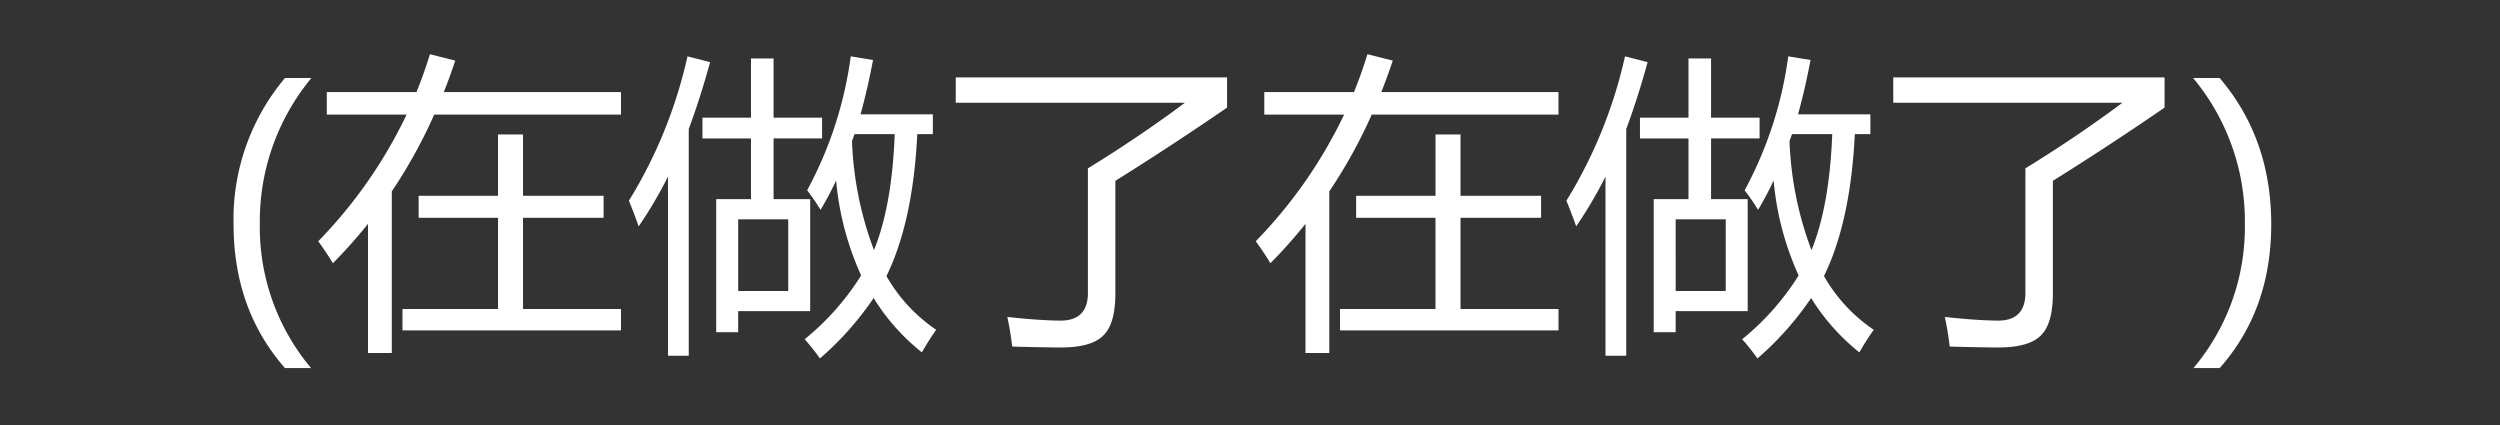 <svg xmlns="http://www.w3.org/2000/svg" width="400" height="68" viewBox="0 0 400 68">
  <rect x="0" y="0" width="400" height="68" fill="#333333" stroke="none"/>
  <defs>
    <style>
      .cls-1 {
        fill: #fff;
        fill-rule: evenodd;
      }
    </style>
  </defs>
  <path id="_在做了在做了_" data-name="(在做了在做了)" class="cls-1" d="M49.772,58.892a35.041,35.041,0,0,1-8.2-23.071,35.9,35.9,0,0,1,8.252-23.34H45.6A35.054,35.054,0,0,0,37.37,35.87q0,13.648,8.228,23.022h4.175ZM52.287,18.34H65.055A75.561,75.561,0,0,1,50.919,38.6q1.318,1.807,2.344,3.516a79.211,79.211,0,0,0,5.615-6.3V56.475h3.808V30.621a80.808,80.808,0,0,0,6.787-12.28H99.357V14.727H71.012q0.976-2.466,1.831-5.029L68.79,8.672q-0.952,3.1-2.148,6.055H52.287V18.34ZM64.4,52.862H99.357V49.444H83.683v-14.6H96.574V31.329H83.683V21.514h-4v9.815h-12.7v3.516h12.7v14.6H64.4v3.418ZM129.142,30.45a34.079,34.079,0,0,1,2.148,3.125,53,53,0,0,0,2.491-4.688,46.646,46.646,0,0,0,4,15.186,41.493,41.493,0,0,1-9.034,10.205,33.21,33.21,0,0,1,2.442,3.076,49.29,49.29,0,0,0,8.593-9.668,33.843,33.843,0,0,0,7.715,8.691q1.026-1.807,2.295-3.613a25.612,25.612,0,0,1-7.959-8.594q4.248-8.691,4.932-22.705h2.49V18.292H137.687q1.122-4.052,2-8.691l-3.565-.586a62.44,62.44,0,0,1-6.982,21.436h0ZM114.591,53.155h3.516V49.786H129.63V31.866h-5.859V22.149h7.764v-3.32h-7.764V9.356h-3.613v9.473h-7.764v3.32h7.764v9.717h-5.567V53.155Zm-12.4-16.943a68.389,68.389,0,0,0,4.687-7.959V56.915H110.2V20.635q1.854-4.98,3.418-10.693L110,9.014a75.123,75.123,0,0,1-9.375,23.1q0.879,2.149,1.563,4.1h0Zm23.926,10.352h-8.008V35.088h8.008V46.563Zm13.72-6.543a54.868,54.868,0,0,1-3.515-17.432q0.195-.537.39-1.123h6.446q-0.44,11.475-3.321,18.555h0Zm34.229,6.836q0,4.492-4.492,4.443-3.516-.049-8.4-0.586,0.489,2.295.781,4.736,5.274,0.146,7.959.146,4.882-.049,6.69-2,1.856-1.856,1.855-6.689V28.936q9.13-5.713,17.871-11.719V12.383H152.921v4.053h36.67q-7.178,5.371-15.527,10.5V46.856ZM202.286,18.34h12.769A75.539,75.539,0,0,1,200.919,38.6q1.319,1.807,2.344,3.516a79.148,79.148,0,0,0,5.615-6.3V56.475h3.809V30.621a80.781,80.781,0,0,0,6.787-12.28h29.883V14.727H221.012q0.977-2.466,1.831-5.029L218.79,8.672q-0.951,3.1-2.148,6.055H202.286V18.34ZM214.4,52.862h34.961V49.444H233.683v-14.6h12.891V31.329H233.683V21.514h-4v9.815H216.984v3.516h12.695v14.6H214.4v3.418ZM279.142,30.45a34.079,34.079,0,0,1,2.148,3.125,53,53,0,0,0,2.491-4.688,46.646,46.646,0,0,0,4,15.186,41.493,41.493,0,0,1-9.034,10.205,33.21,33.21,0,0,1,2.442,3.076,49.29,49.29,0,0,0,8.593-9.668,33.843,33.843,0,0,0,7.715,8.691q1.026-1.807,2.3-3.613a25.612,25.612,0,0,1-7.959-8.594q4.248-8.691,4.932-22.705h2.49V18.292H287.687q1.122-4.052,2-8.691l-3.565-.586a62.44,62.44,0,0,1-6.982,21.436h0ZM264.591,53.155h3.516V49.786H279.63V31.866h-5.859V22.149h7.764v-3.32h-7.764V9.356h-3.613v9.473h-7.764v3.32h7.764v9.717h-5.567V53.155Zm-12.4-16.943a68.389,68.389,0,0,0,4.687-7.959V56.915H260.2V20.635q1.854-4.98,3.418-10.693L260,9.014a75.123,75.123,0,0,1-9.375,23.1q0.879,2.149,1.563,4.1h0Zm23.926,10.352h-8.008V35.088h8.008V46.563Zm13.72-6.543a54.868,54.868,0,0,1-3.515-17.432q0.195-.537.39-1.123h6.446q-0.44,11.475-3.321,18.555h0Zm34.229,6.836q0,4.492-4.492,4.443-3.516-.049-8.4-0.586,0.489,2.295.781,4.736,5.274,0.146,7.959.146,4.882-.049,6.69-2,1.855-1.856,1.855-6.689V28.936q9.13-5.713,17.871-11.719V12.383H302.921v4.053h36.67q-7.178,5.371-15.527,10.5V46.856Zm31.079,12.036q8.252-9.3,8.252-23.022t-8.252-23.389H350.9a35.775,35.775,0,0,1,8.276,23.34,34.921,34.921,0,0,1-8.227,23.071h4.2Z"/>
</svg>
